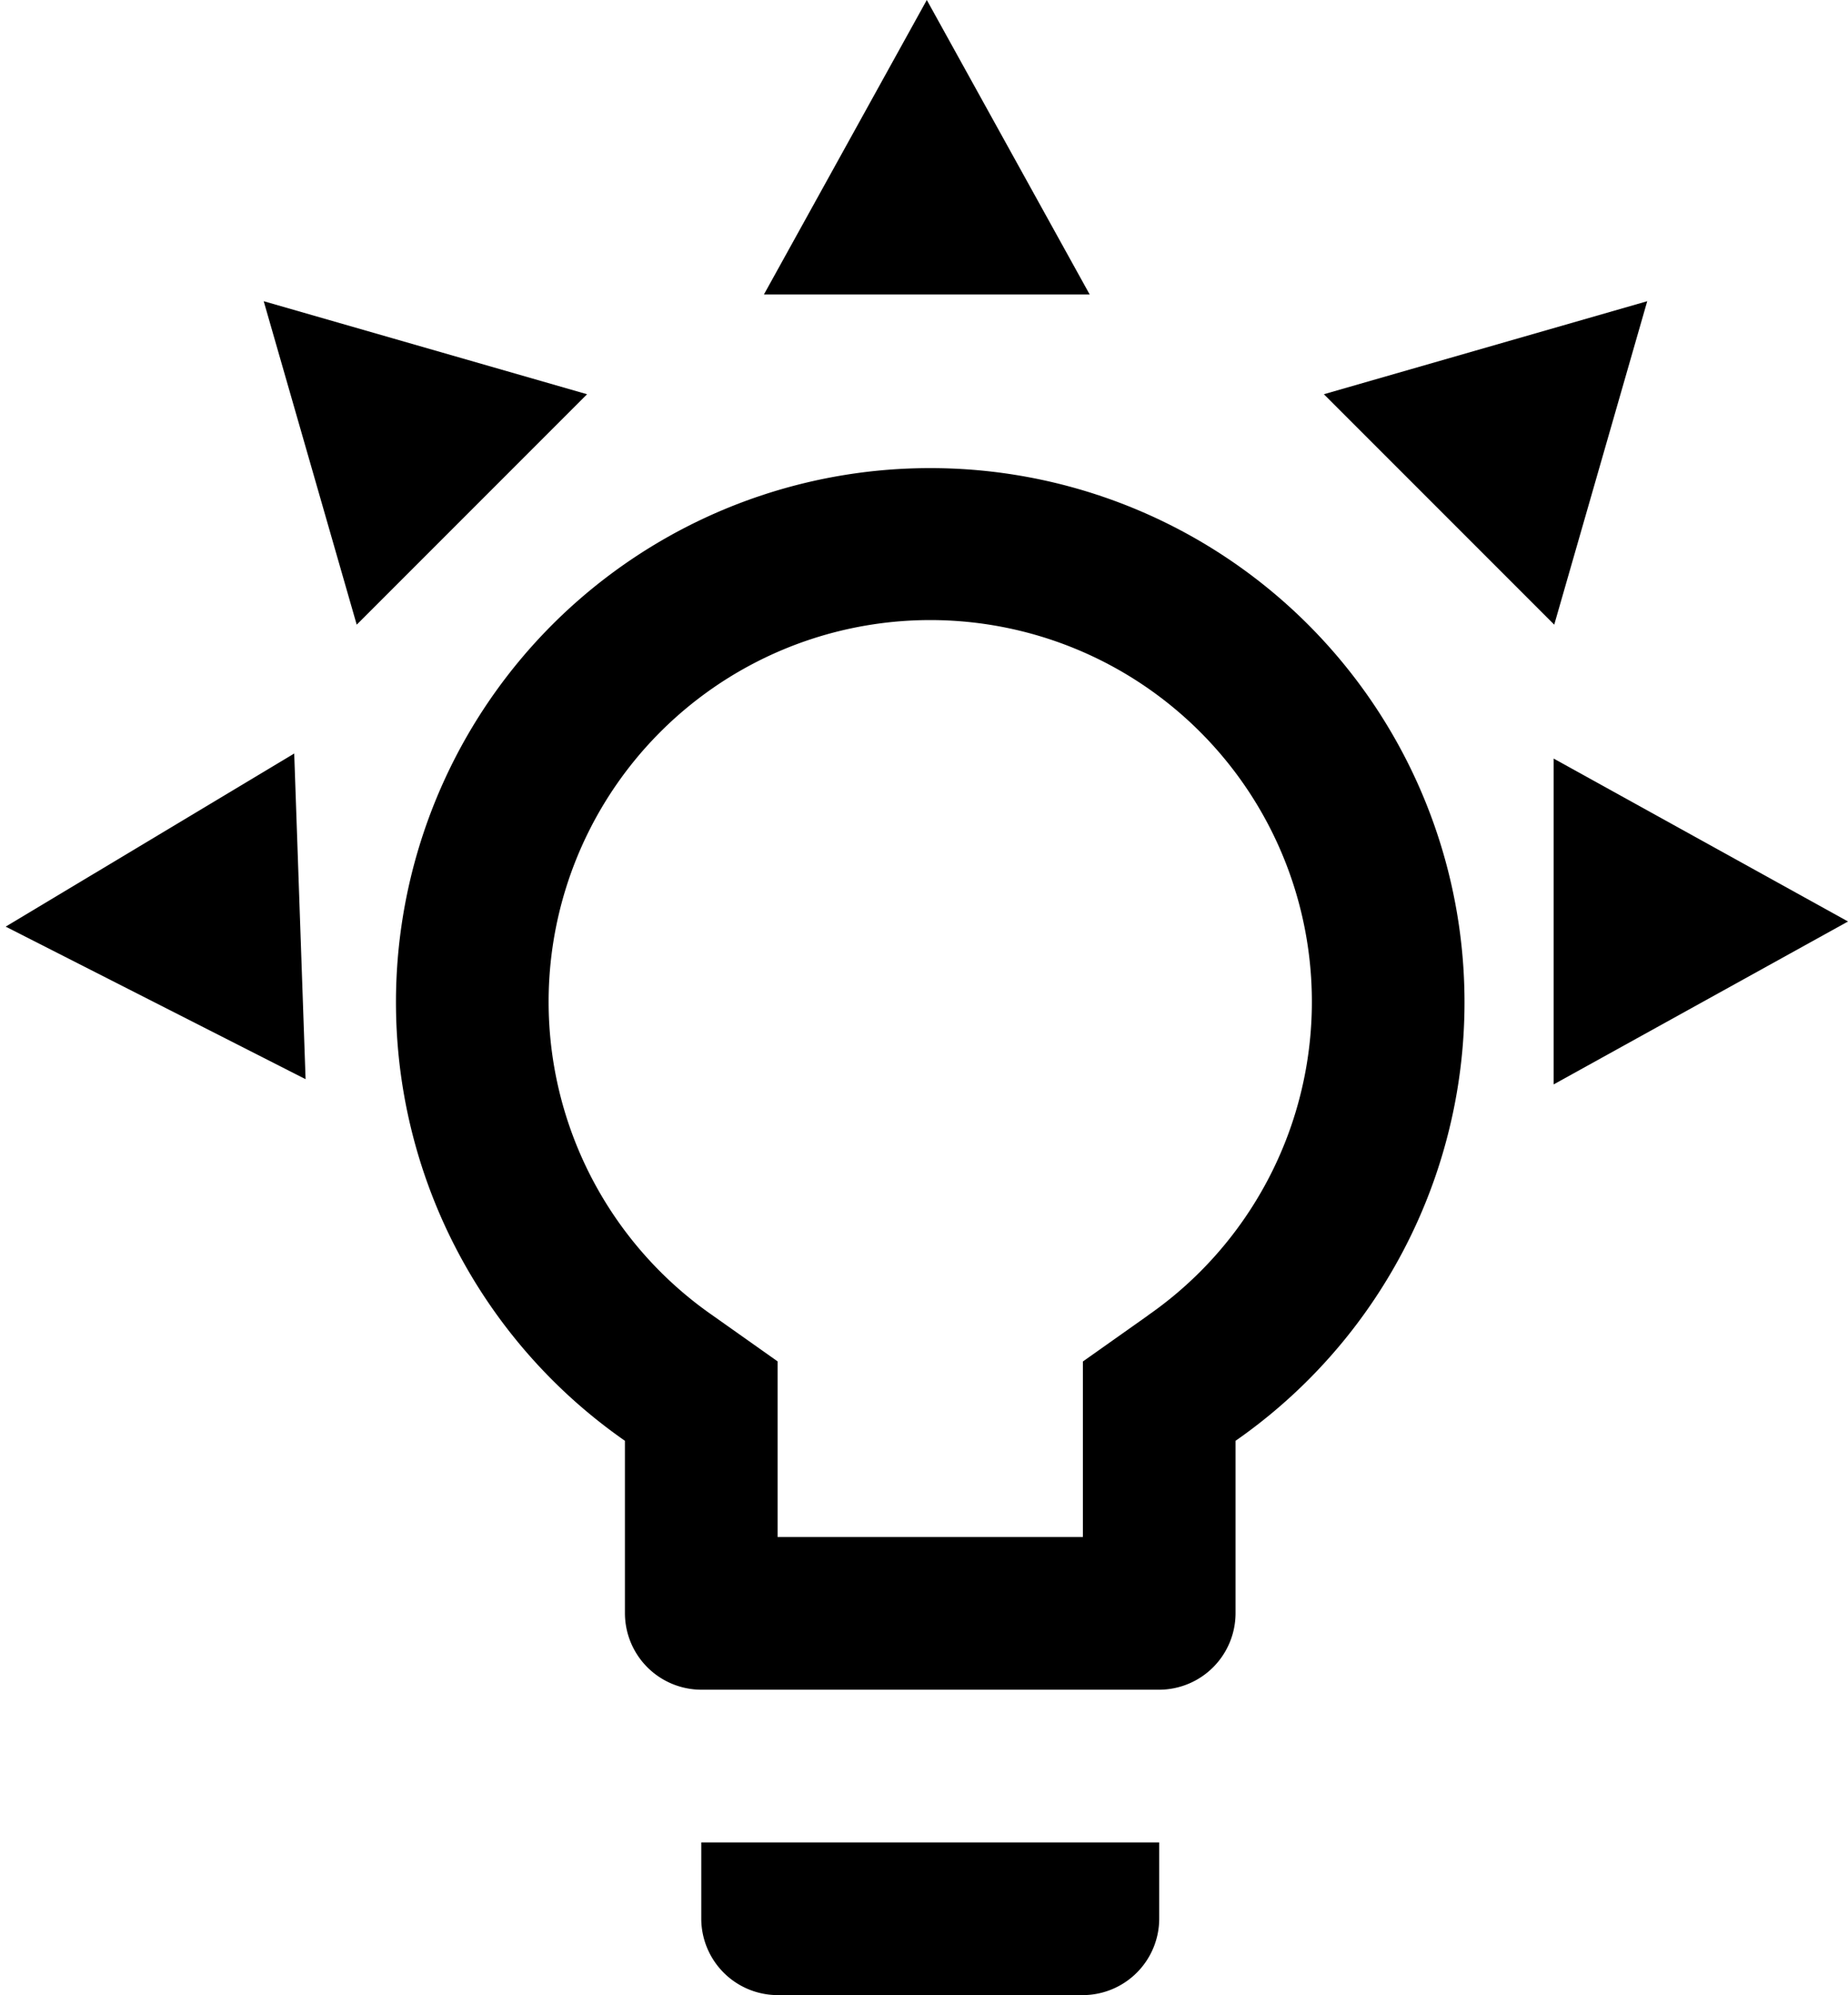 <svg xmlns="http://www.w3.org/2000/svg" width="128.929" height="139.148" viewBox="0 0 128.929 139.148">
  <g id="Group_10" data-name="Group 10" transform="translate(-133.271 -1195.352)">
    <path id="ic_lightbulb_outline_24px" d="M26.3,103.175a5.341,5.341,0,0,0,5.325,5.325h21.3a5.341,5.341,0,0,0,5.325-5.325V97.85H26.3ZM42.275,2a37.259,37.259,0,0,0-21.3,67.84V81.875A5.341,5.341,0,0,0,26.3,87.2H58.25a5.341,5.341,0,0,0,5.325-5.325V69.84A37.259,37.259,0,0,0,42.275,2ZM57.451,61.108l-4.526,3.2V76.55h-21.3V64.3l-4.526-3.2a26.625,26.625,0,1,1,30.353,0Z" transform="translate(155.896 1226)"/>
    <path id="ic_arrow_drop_down_24px" d="M7,10,18.364,30.539,29.728,10Z" transform="translate(186.249 1224.969) rotate(135)"/>
    <path id="ic_arrow_drop_down_24px-2" data-name="ic_arrow_drop_down_24px" d="M7,10,18.364,30.539,29.728,10Z" transform="translate(216.295 1225.891) rotate(180)"/>
    <path id="ic_arrow_drop_down_24px-3" data-name="ic_arrow_drop_down_24px" d="M7,10,18.364,30.539,29.728,10Z" transform="translate(239.584 1250.939) rotate(-135)"/>
    <path id="ic_arrow_drop_down_24px-4" data-name="ic_arrow_drop_down_24px" d="M7,10,18.364,30.539,29.728,10Z" transform="translate(163.547 1240.561) rotate(88)"/>
    <path id="ic_arrow_drop_down_24px-5" data-name="ic_arrow_drop_down_24px" d="M7,10,18.364,30.539,29.728,10Z" transform="translate(231.662 1277.985) rotate(-90)"/>
  </g>
</svg>
